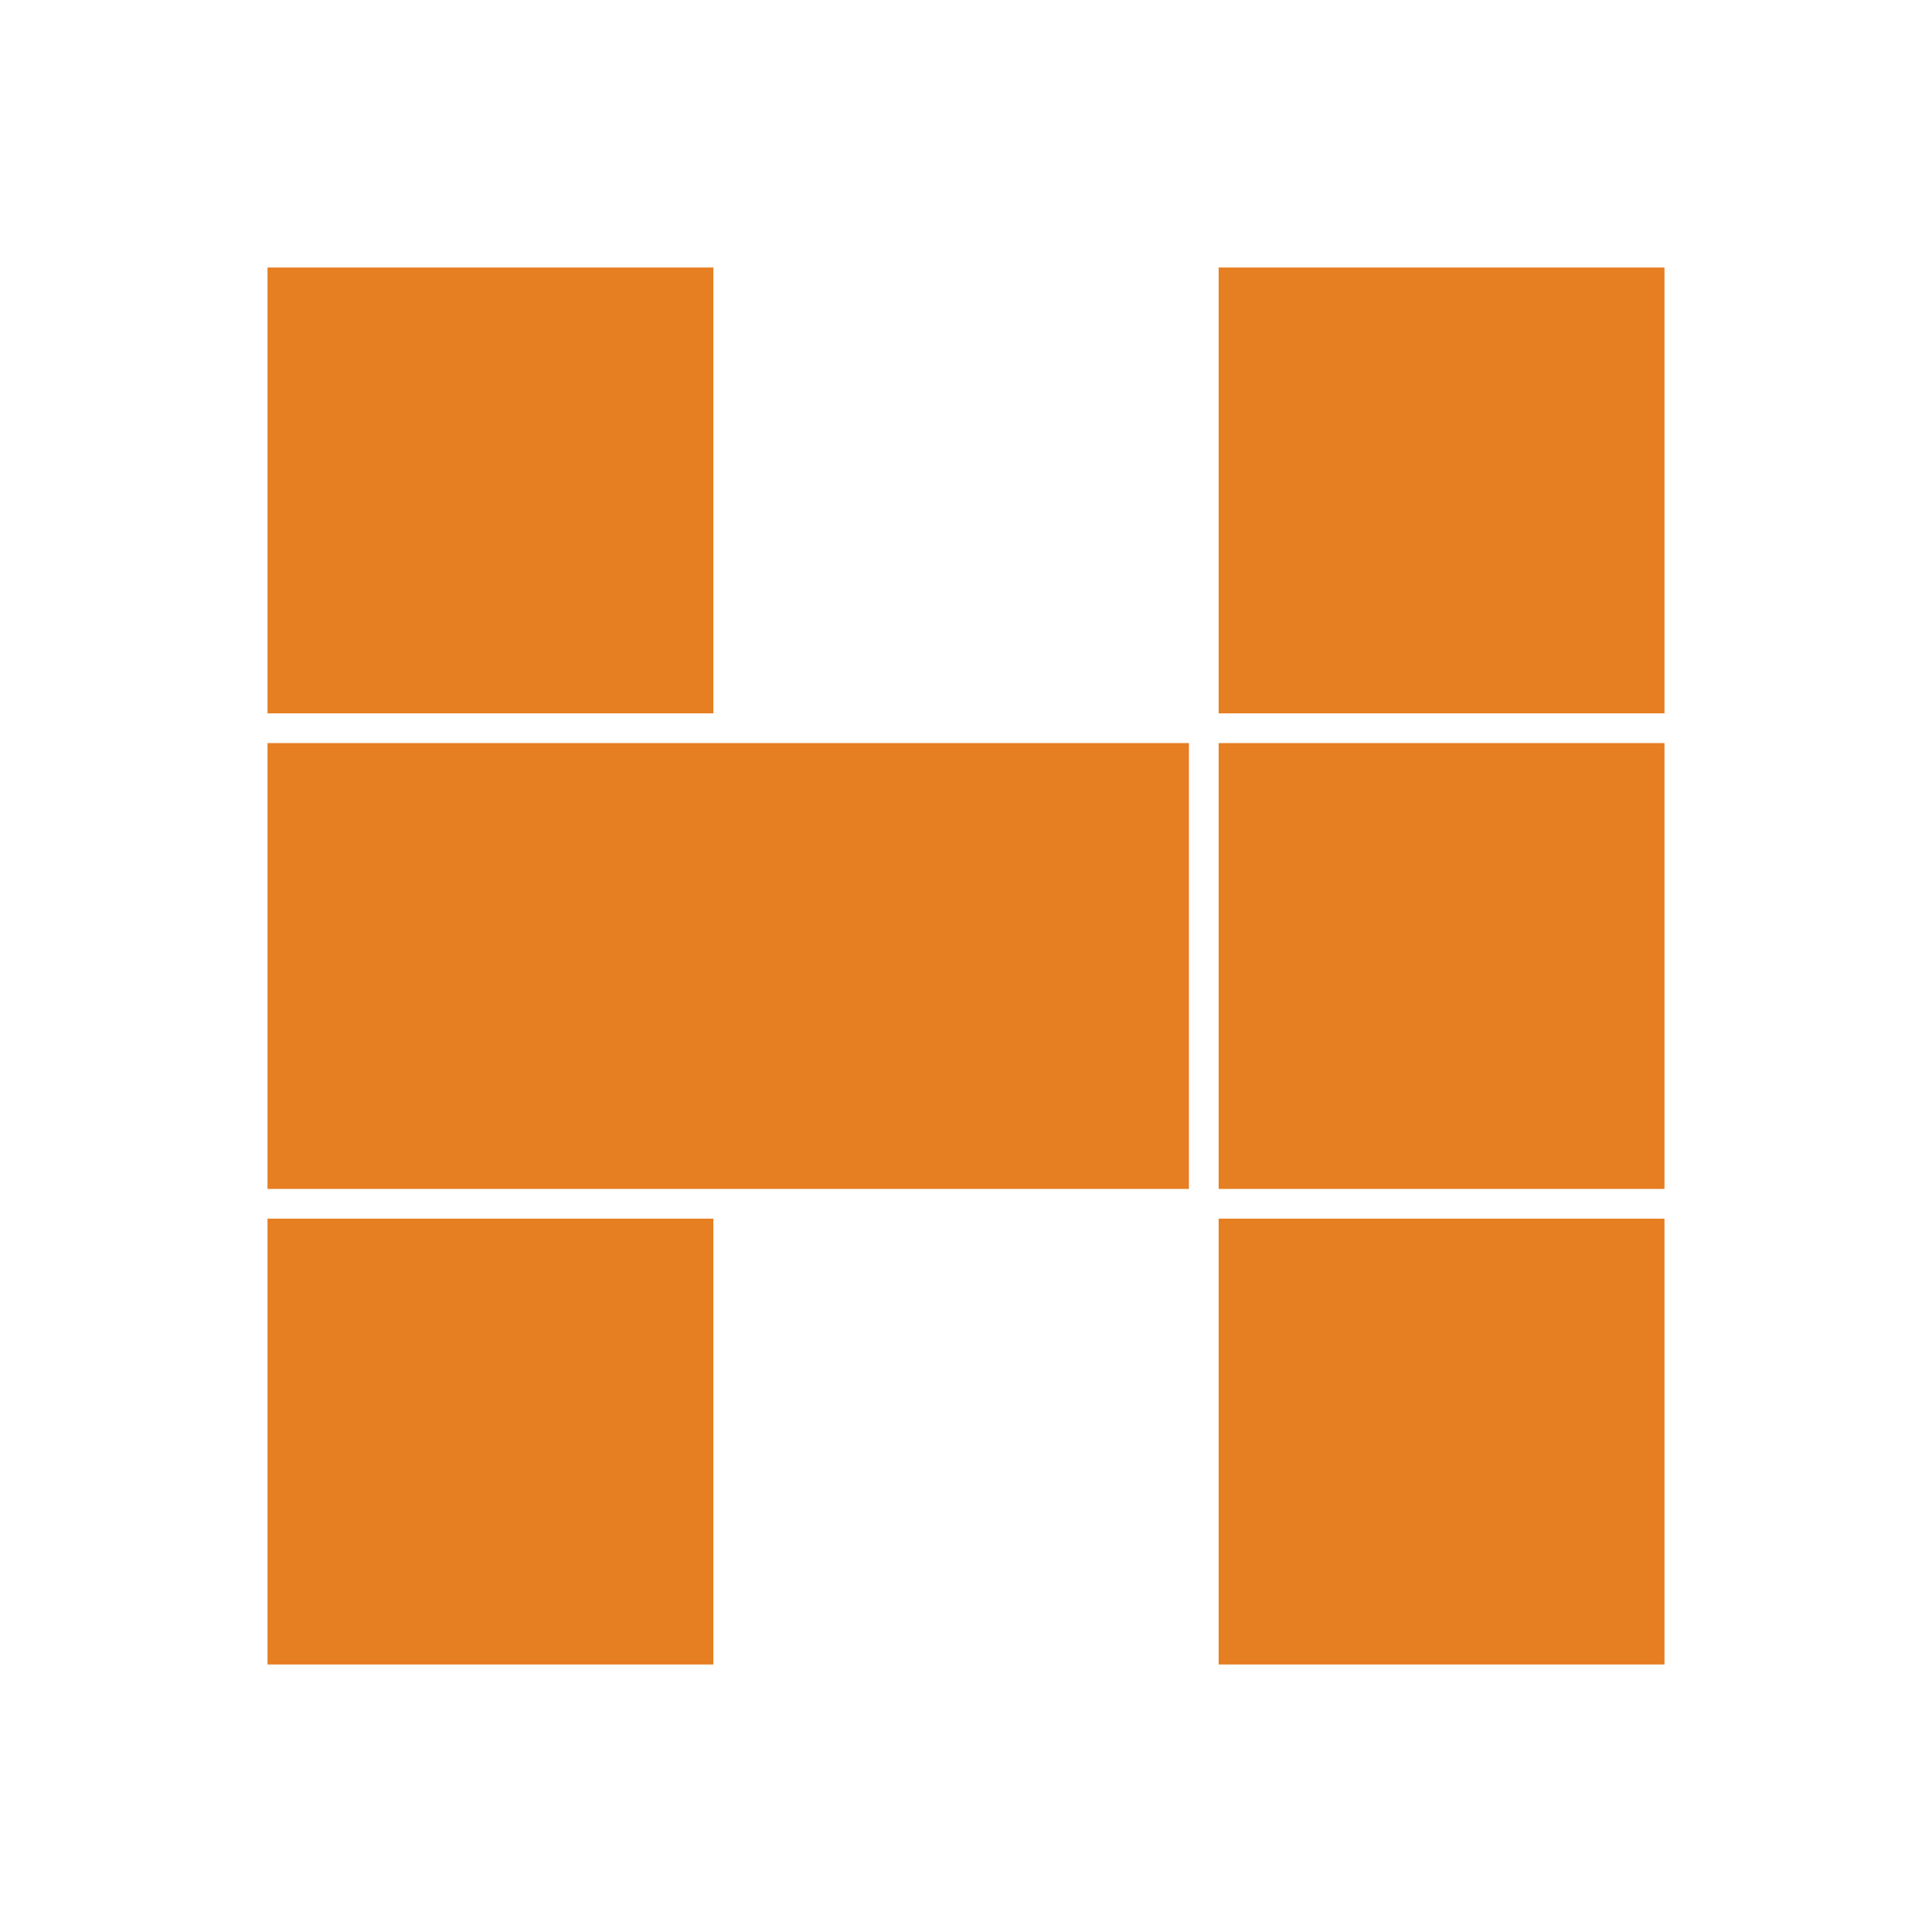 <svg version="1.1" xmlns="http://www.w3.org/2000/svg" viewBox="0 0 130 130" preserveaspectration="true" class="icon" width="500" height="500">
    <g fill="#ffffff">
        <rect x="0" y="0" width="150" height="150" ></rect>
    </g>
    <g fill="#e67e22" class="squares">
        <rect x="18" y="18" width="30" height="30"></rect>
        <rect x="82" y="18" width="30" height="30"></rect>
        <rect x="18" y="50" width="62" height="30"></rect>
        <rect x="82" y="50" width="30" height="30"></rect>
        <rect x="18" y="82" width="30" height="30"></rect>
        <rect x="82" y="82" width="30" height="30"></rect>
    </g>

</svg>
